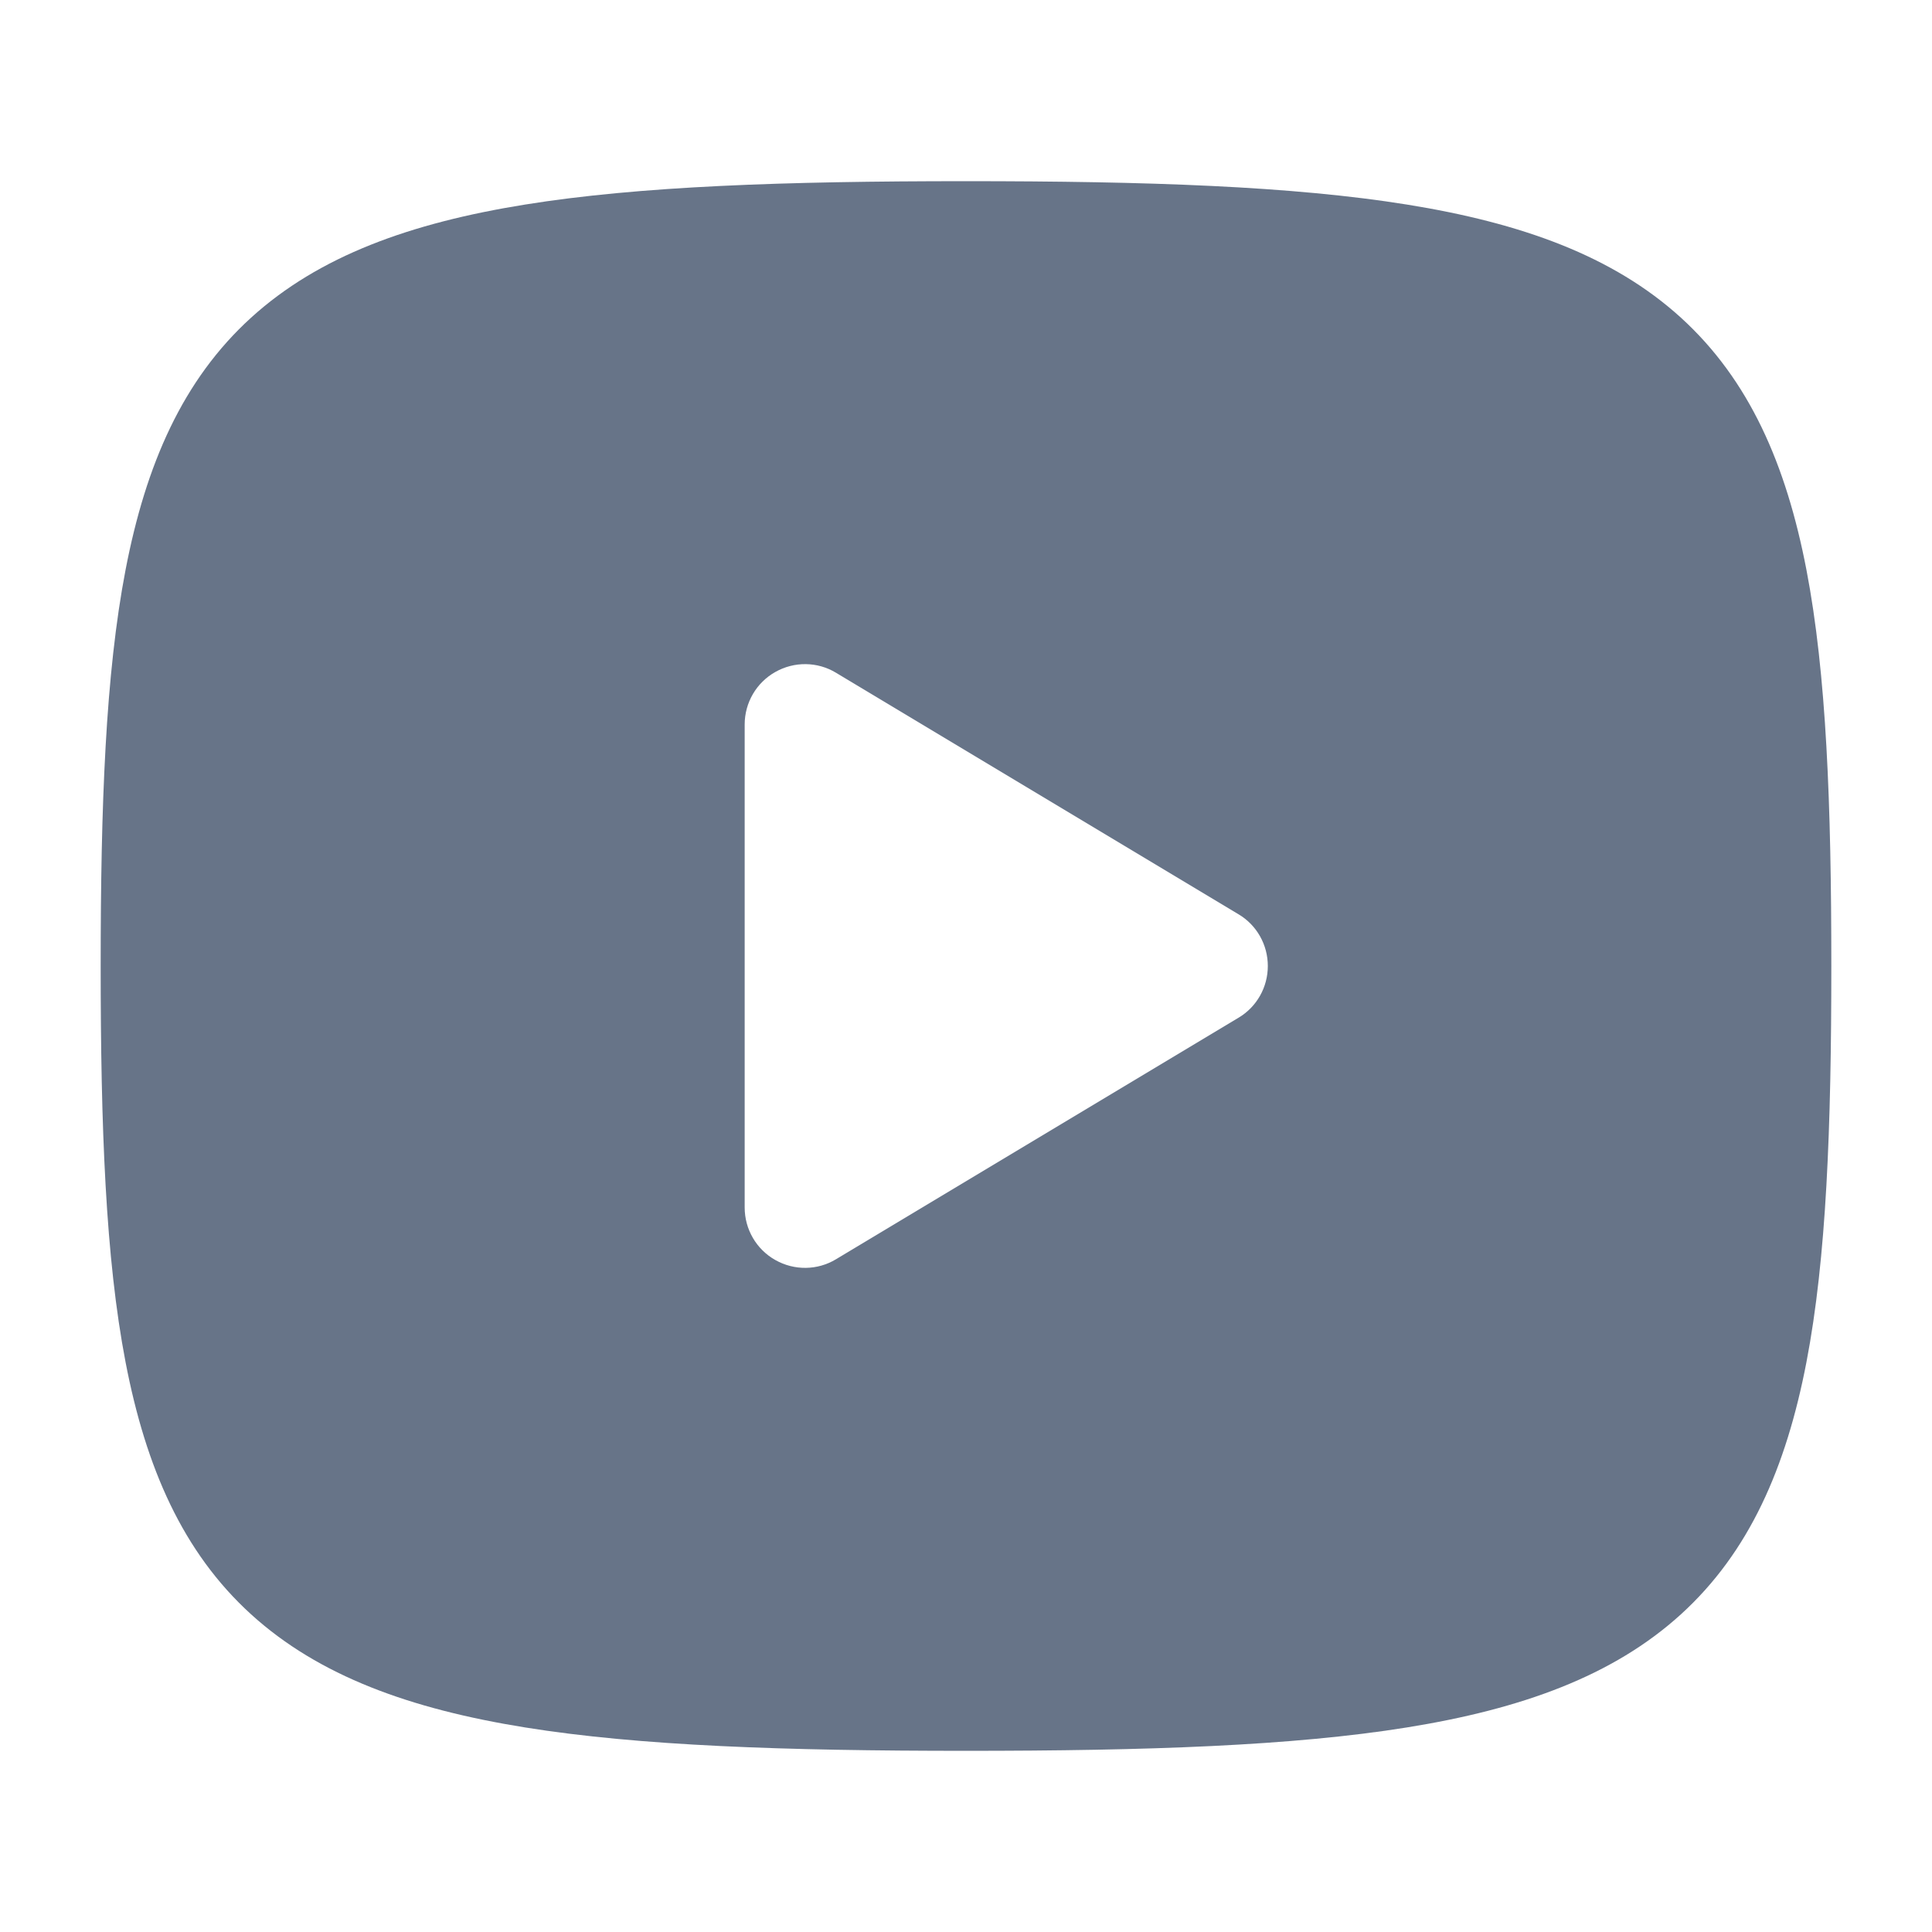<svg width="18" height="18" viewBox="0 0 18 18" fill="none" xmlns="http://www.w3.org/2000/svg">
<path fill-rule="evenodd" clip-rule="evenodd" d="M4.891 1.906C5.959 1.734 7.311 1.688 9 1.688C10.689 1.688 12.041 1.734 13.109 1.906C14.178 2.078 15.028 2.385 15.66 2.959C16.298 3.539 16.641 4.327 16.83 5.308C17.017 6.28 17.062 7.499 17.062 9C17.062 10.501 17.017 11.72 16.83 12.692C16.641 13.673 16.298 14.461 15.66 15.041C15.028 15.615 14.178 15.922 13.109 16.094C12.041 16.266 10.689 16.312 9 16.312C7.311 16.312 5.959 16.266 4.891 16.094C3.822 15.922 2.972 15.615 2.34 15.041C1.702 14.461 1.359 13.673 1.17 12.692C0.983 11.72 0.938 10.501 0.938 9C0.938 7.499 0.983 6.28 1.17 5.308C1.359 4.327 1.702 3.539 2.34 2.959C2.972 2.385 3.822 2.078 4.891 1.906ZM7.223 6.261C7.399 6.161 7.616 6.163 7.789 6.268L11.539 8.518C11.709 8.619 11.812 8.802 11.812 9C11.812 9.198 11.709 9.381 11.539 9.482L7.789 11.732C7.616 11.837 7.399 11.839 7.223 11.739C7.047 11.64 6.938 11.453 6.938 11.25V6.75C6.938 6.547 7.047 6.36 7.223 6.261Z" fill="#677488"/>
</svg>
